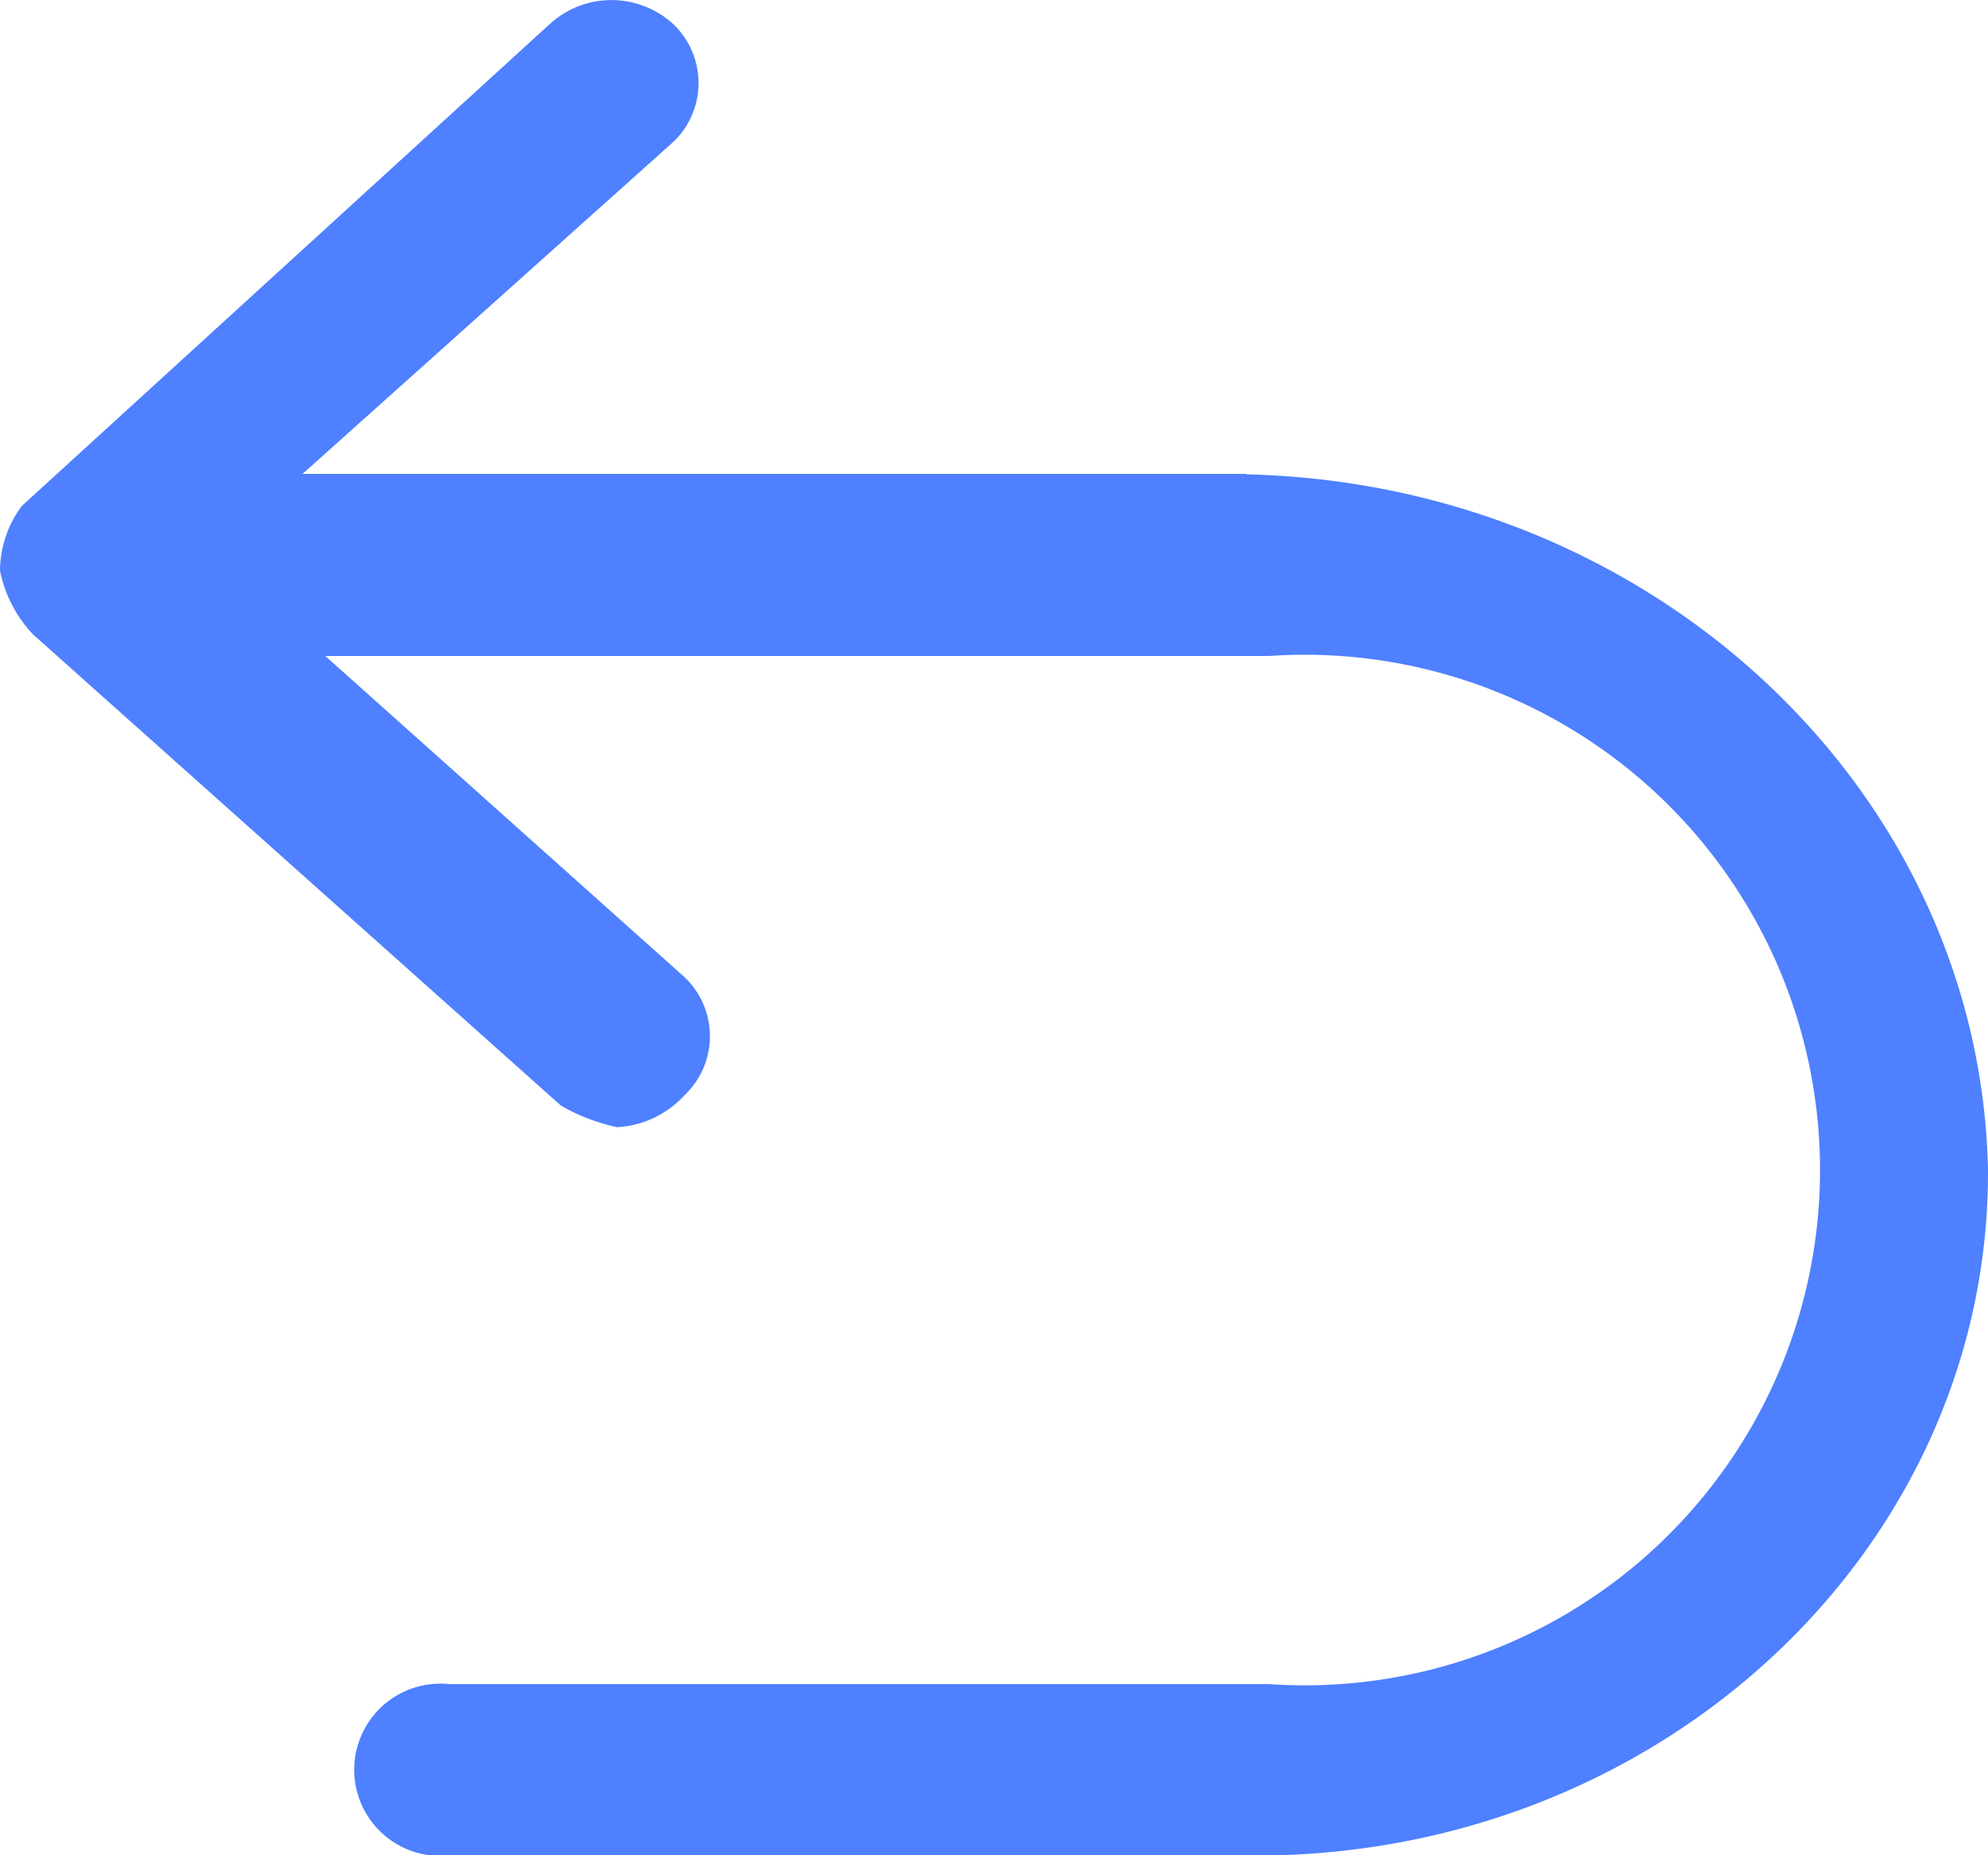 <svg xmlns="http://www.w3.org/2000/svg" width="30" height="28" viewBox="0 0 30 28">
    <path
        d="M126.091,122.352H111.844l5.594-5.01a1.227,1.227,0,0,0,0-1.778,1.379,1.379,0,0,0-1.865,0l-7.967,7.273a1.657,1.657,0,0,0-.328.975,1.955,1.955,0,0,0,.5.964l7.967,7.112a2.945,2.945,0,0,0,.847.324,1.49,1.49,0,0,0,1.018-.485,1.227,1.227,0,0,0,0-1.778l-5.423-4.849H126.43a7.777,7.777,0,1,1,0,15.517l-12.372,0a1.3,1.3,0,1,0,0,2.586H126.43c6.037-.1,10.869-4.707,10.848-10.344-.121-5.73-5.05-10.356-11.187-10.5Z"
        transform="translate(-107.278 -115.2)" fill="#4e80ff" />
</svg>
